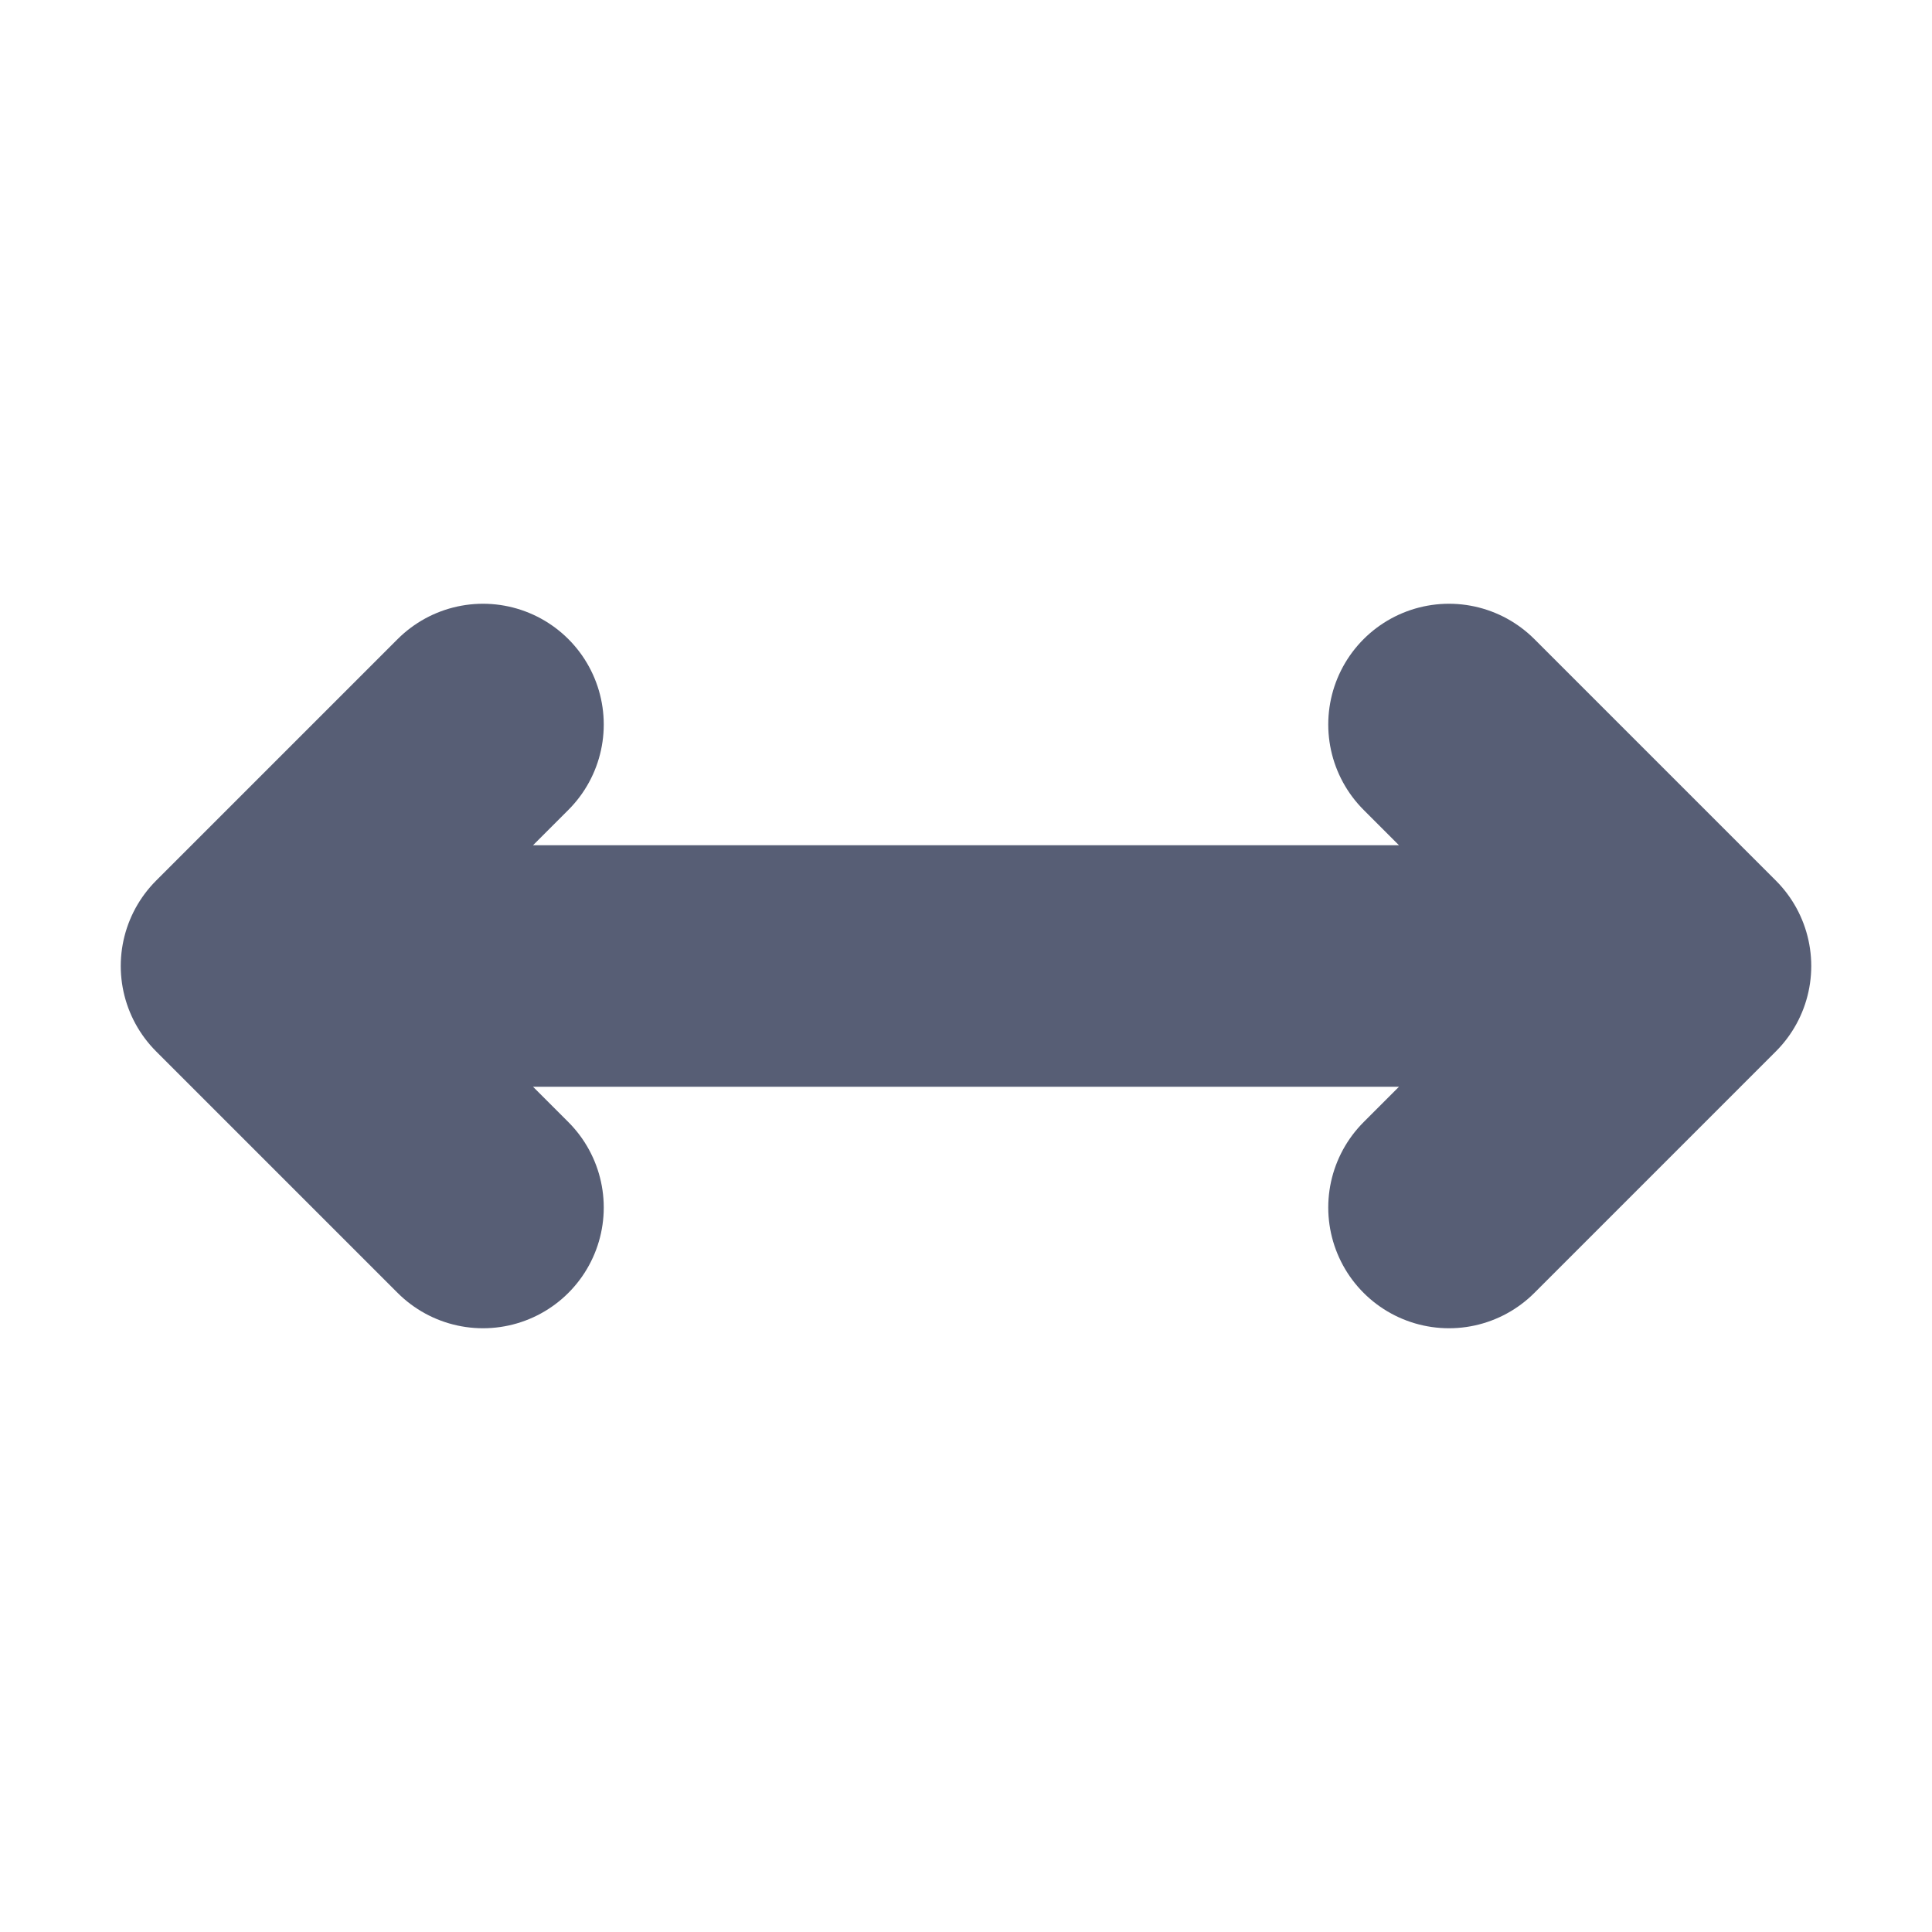 <svg width="16" height="16" xmlns="http://www.w3.org/2000/svg"><g stroke="#575E75" stroke-width="2" fill="none" fill-rule="evenodd" stroke-linecap="round" stroke-linejoin="round"><path d="M3 8h9M4 10 2 8l2-2M12 10l2-2-2-2"/></g></svg>